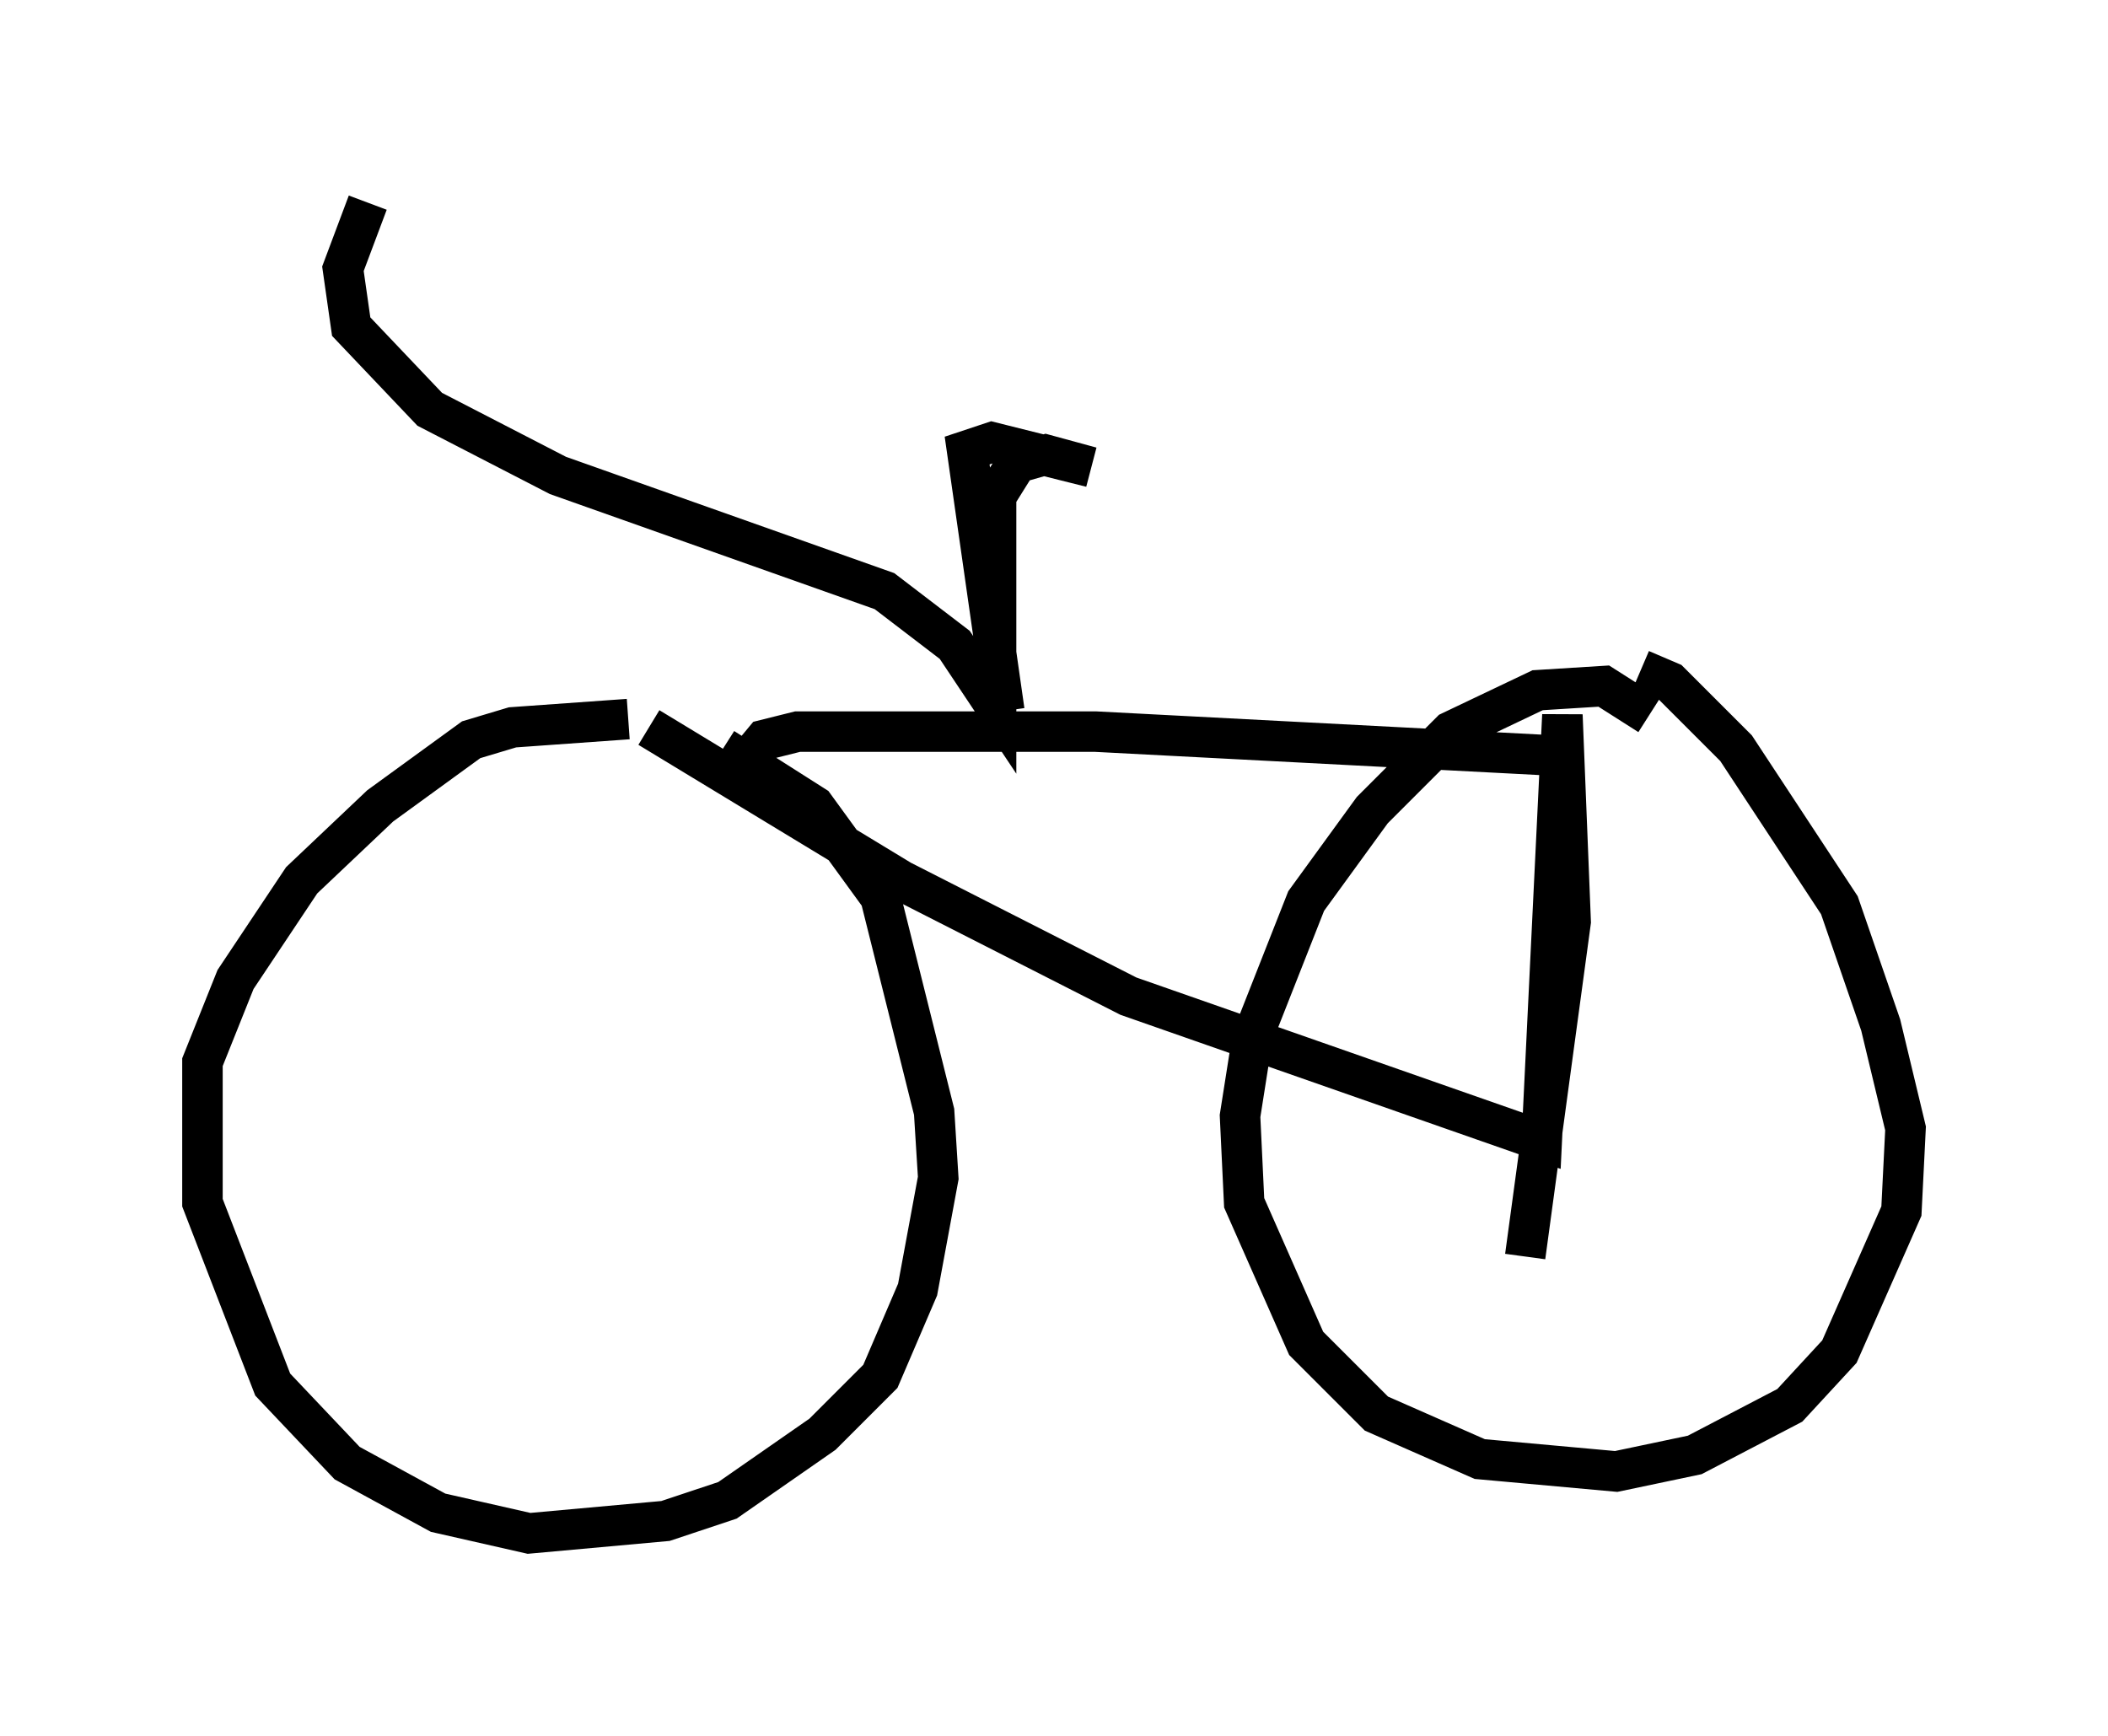 <?xml version="1.0" encoding="utf-8" ?>
<svg baseProfile="full" height="42.871" version="1.1" width="52.059" xmlns="http://www.w3.org/2000/svg" xmlns:ev="http://www.w3.org/2001/xml-events" xmlns:xlink="http://www.w3.org/1999/xlink"><defs /><rect fill="white" height="42.871" width="52.059" x="0" y="0" /><path d="M17.965, 18.373 m-2.45, -0.613 l-2.858, 0.204 -1.021, 0.306 l-2.246, 1.633 -1.94, 1.838 l-1.633, 2.45 -0.817, 2.042 l0.0, 3.471 1.735, 4.492 l1.838, 1.94 2.246, 1.225 l2.246, 0.51 3.369, -0.306 l1.531, -0.51 2.348, -1.633 l1.429, -1.429 0.919, -2.144 l0.51, -2.756 -0.102, -1.633 l-1.327, -5.308 -1.633, -2.246 l-2.246, -1.429 m22.867, -0.817 l-1.123, -0.715 -1.633, 0.102 l-2.144, 1.021 -1.94, 1.94 l-1.633, 2.246 -1.327, 3.369 l-0.306, 1.94 0.102, 2.144 l1.531, 3.471 1.735, 1.735 l2.552, 1.123 3.369, 0.306 l1.94, -0.408 2.348, -1.225 l1.225, -1.327 1.531, -3.471 l0.102, -2.042 -0.613, -2.552 l-1.021, -2.96 -2.552, -3.879 l-1.633, -1.633 -0.715, -0.306 m-24.5, 1.429 l6.227, 3.777 5.615, 2.858 l10.208, 3.573 0.51, -10.515 l0.204, 5.104 -1.123, 8.269 m-19.294, -12.148 l0.51, -0.613 0.817, -0.204 l7.35, 0.0 11.74, 0.613 m-13.986, -1.123 l-0.919, -6.431 0.613, -0.204 l2.45, 0.613 -1.123, -0.306 l-0.715, 0.204 -0.51, 0.817 l0.0, 5.206 -1.021, -1.531 l-1.735, -1.327 -8.065, -2.858 l-3.165, -1.633 -1.94, -2.042 l-0.204, -1.429 0.613, -1.633 " fill="none" stroke="black" stroke-width="1" /></svg>